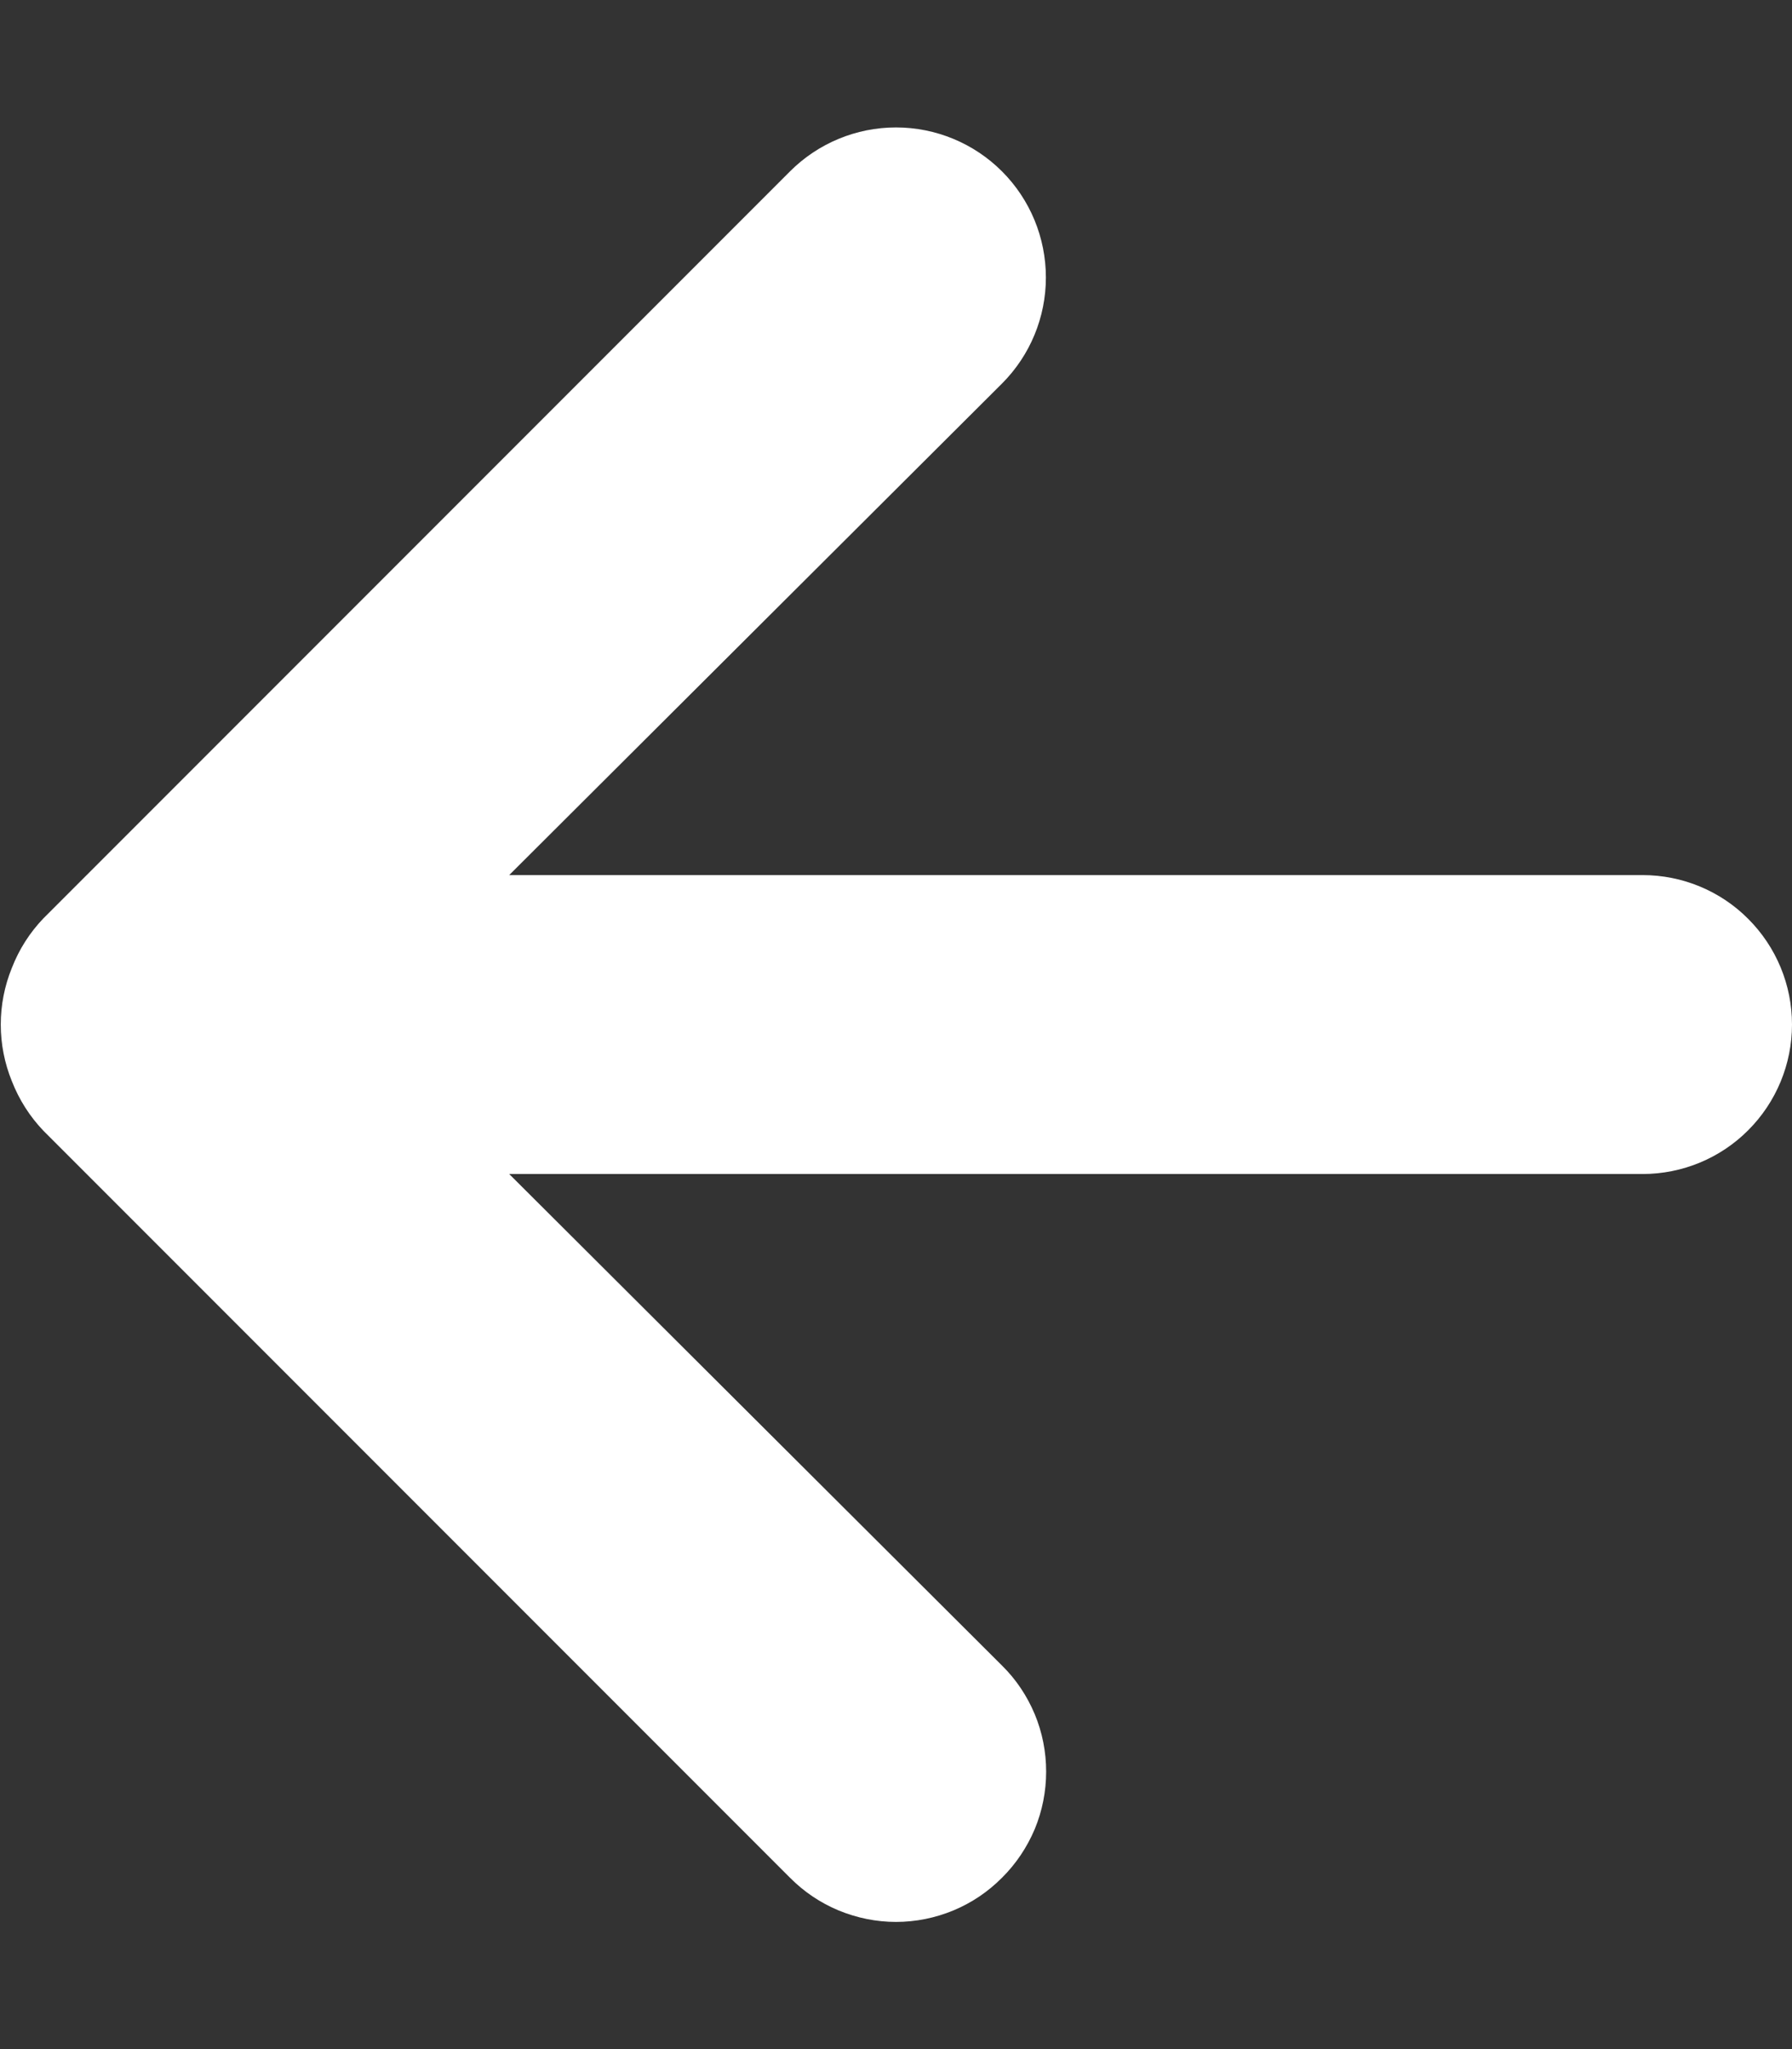 <svg width="14" height="16" viewBox="0 0 14 16" fill="none" xmlns="http://www.w3.org/2000/svg">
<rect x="0" y="0" width="14" height="16" fill="#333333" stroke="none"/>
<path d="M12.833 6.833H3.978L7.828 2.995C8.048 2.775 8.171 2.477 8.171 2.167C8.171 1.856 8.048 1.558 7.828 1.338C7.609 1.119 7.311 0.995 7 0.995C6.689 0.995 6.391 1.119 6.172 1.338L0.338 7.172C0.232 7.283 0.149 7.413 0.093 7.557C-0.023 7.841 -0.023 8.159 0.093 8.443C0.149 8.586 0.232 8.717 0.338 8.828L6.172 14.662C6.28 14.771 6.409 14.858 6.551 14.917C6.694 14.976 6.846 15.007 7 15.007C7.154 15.007 7.307 14.976 7.449 14.917C7.591 14.858 7.72 14.771 7.828 14.662C7.938 14.553 8.024 14.424 8.084 14.282C8.143 14.14 8.173 13.987 8.173 13.833C8.173 13.679 8.143 13.527 8.084 13.385C8.024 13.242 7.938 13.113 7.828 13.005L3.978 9.167H12.833C13.143 9.167 13.44 9.044 13.658 8.825C13.877 8.606 14 8.309 14 8C14 7.69 13.877 7.394 13.658 7.175C13.44 6.956 13.143 6.833 12.833 6.833Z" fill="white"/>
</svg>
